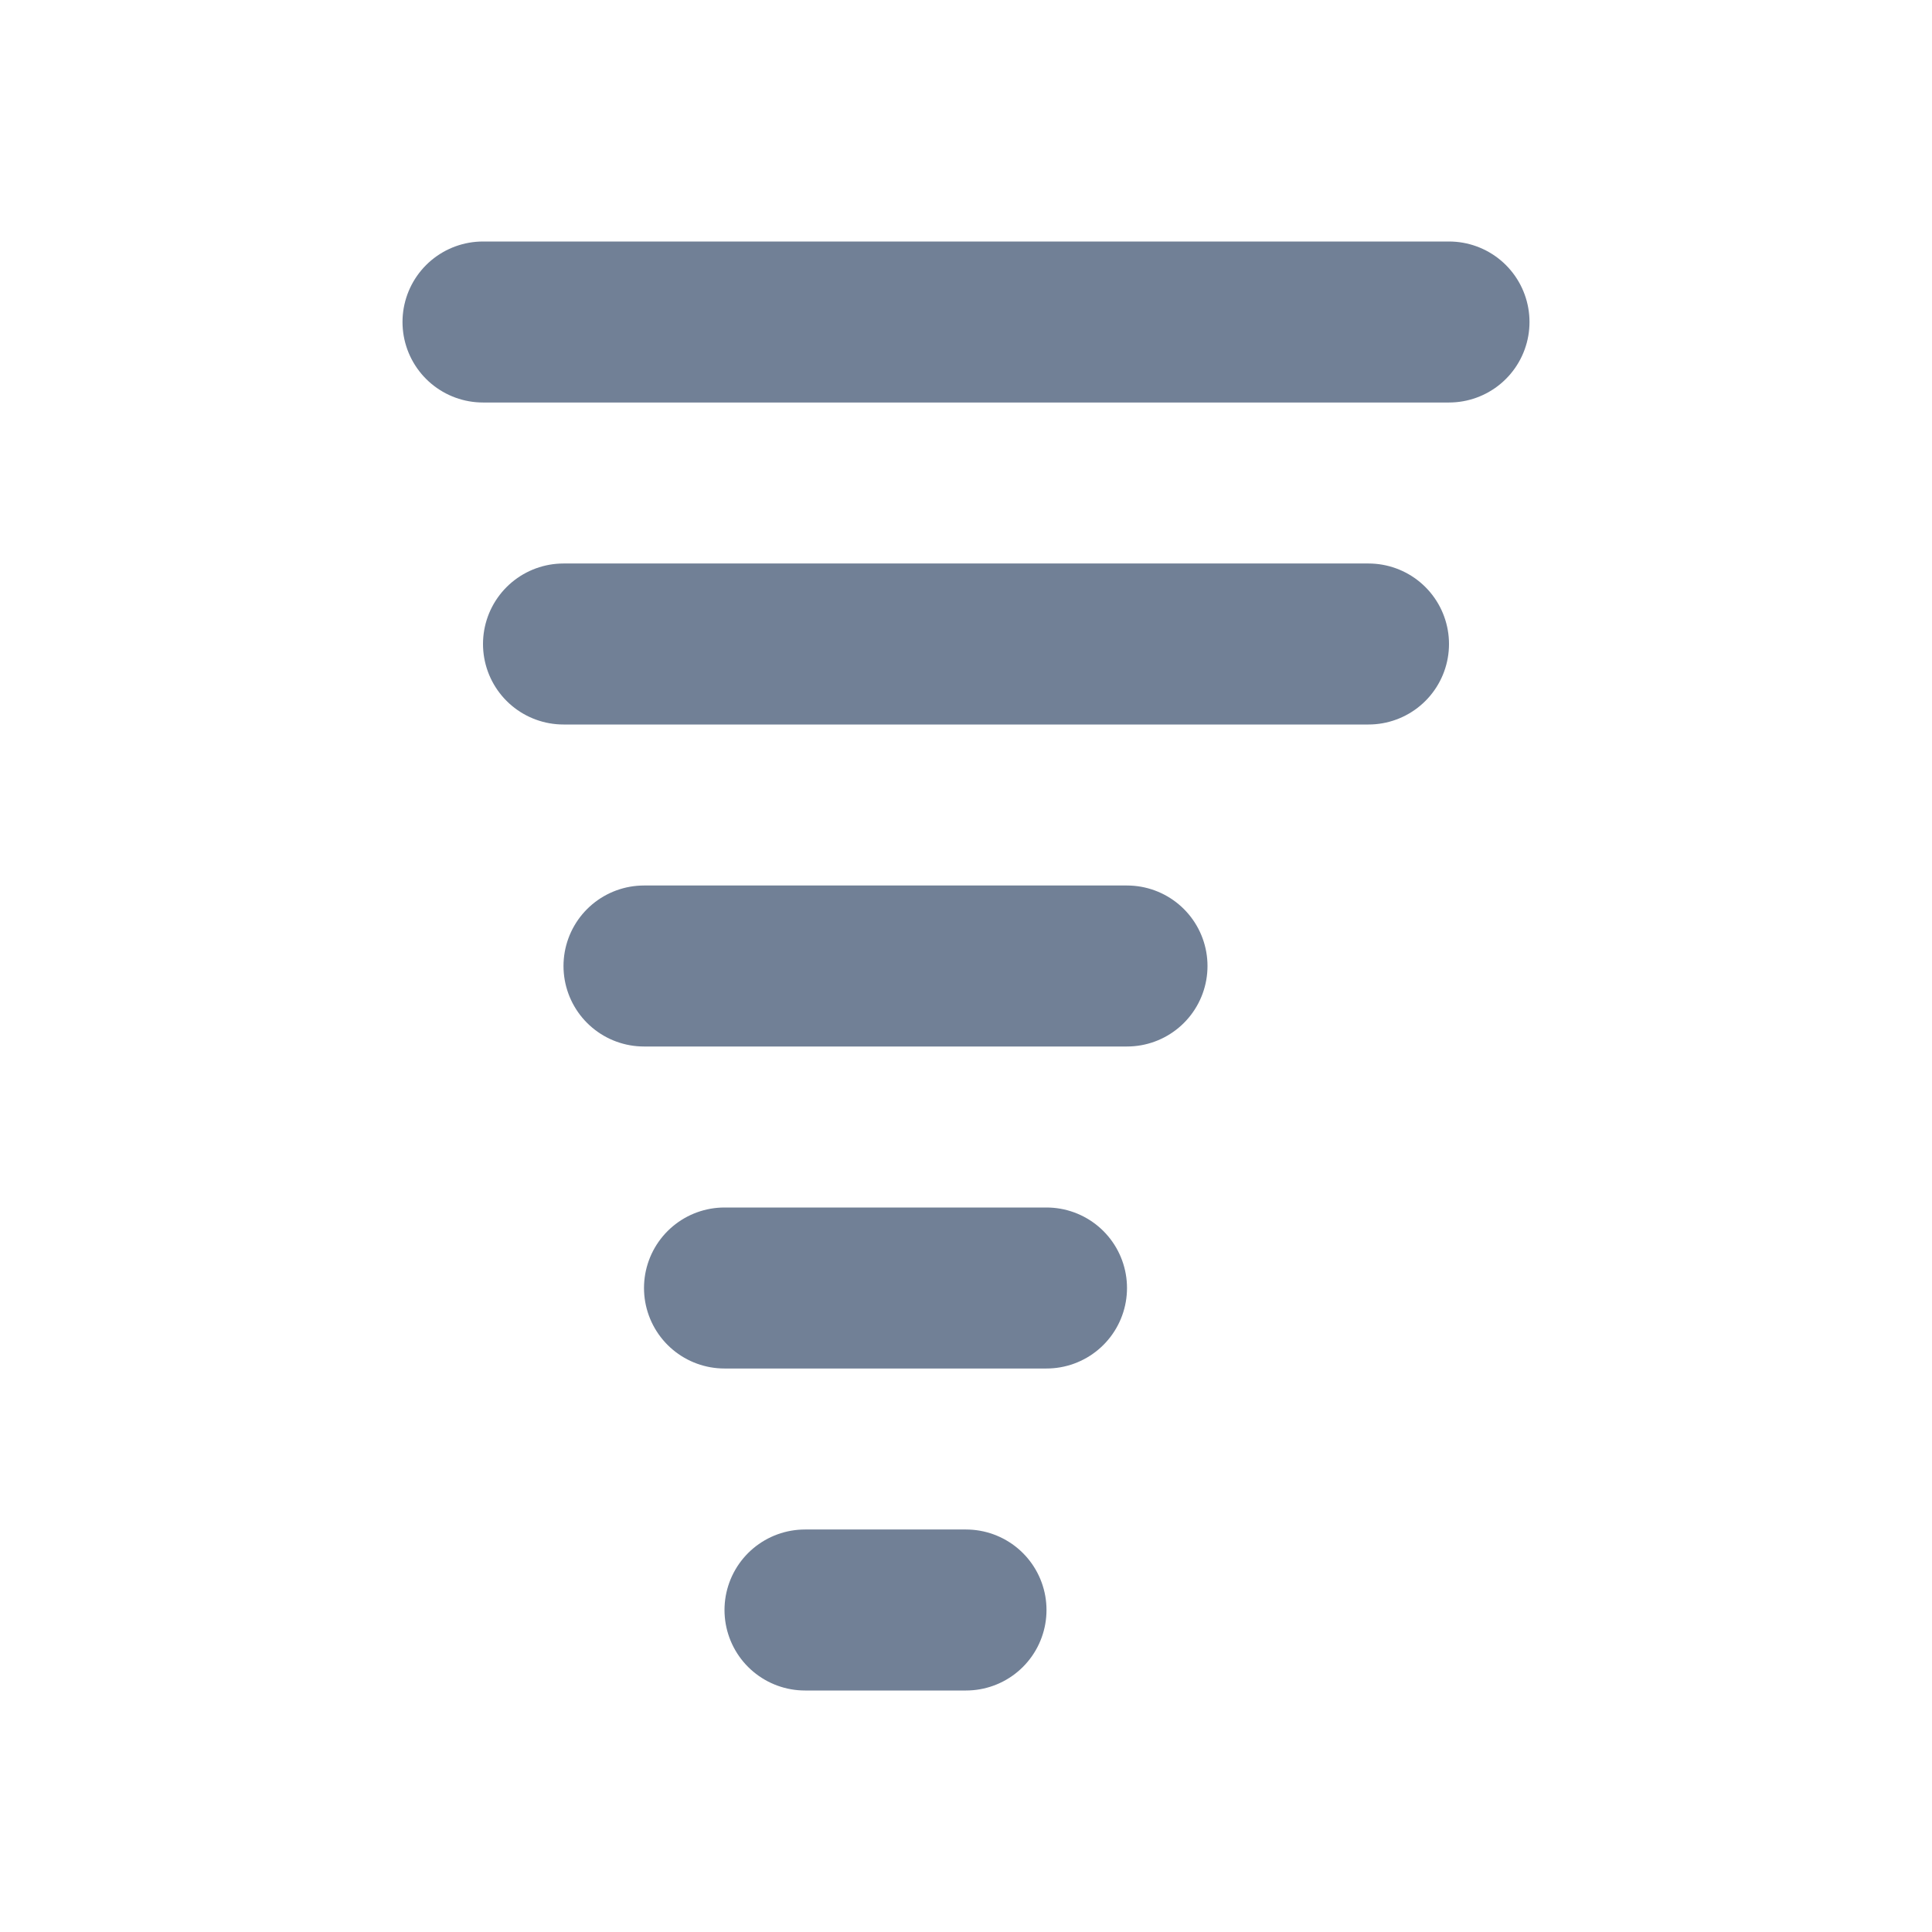 <?xml version="1.0" encoding="UTF-8"?>
<svg width="24px" height="24px" viewBox="0 0 24 24" version="1.1" xmlns="http://www.w3.org/2000/svg" xmlns:xlink="http://www.w3.org/1999/xlink">
    <g stroke="none" stroke-width="1" fill="none" fill-rule="evenodd">
        <path d="M6,4 L18,4 M7,8 L17,8 M8,12 L14,12 M9,16 L13,16 M10,20 L12,20" stroke="#718096" stroke-width="2" stroke-linecap="round"></path>
    </g>
</svg>
